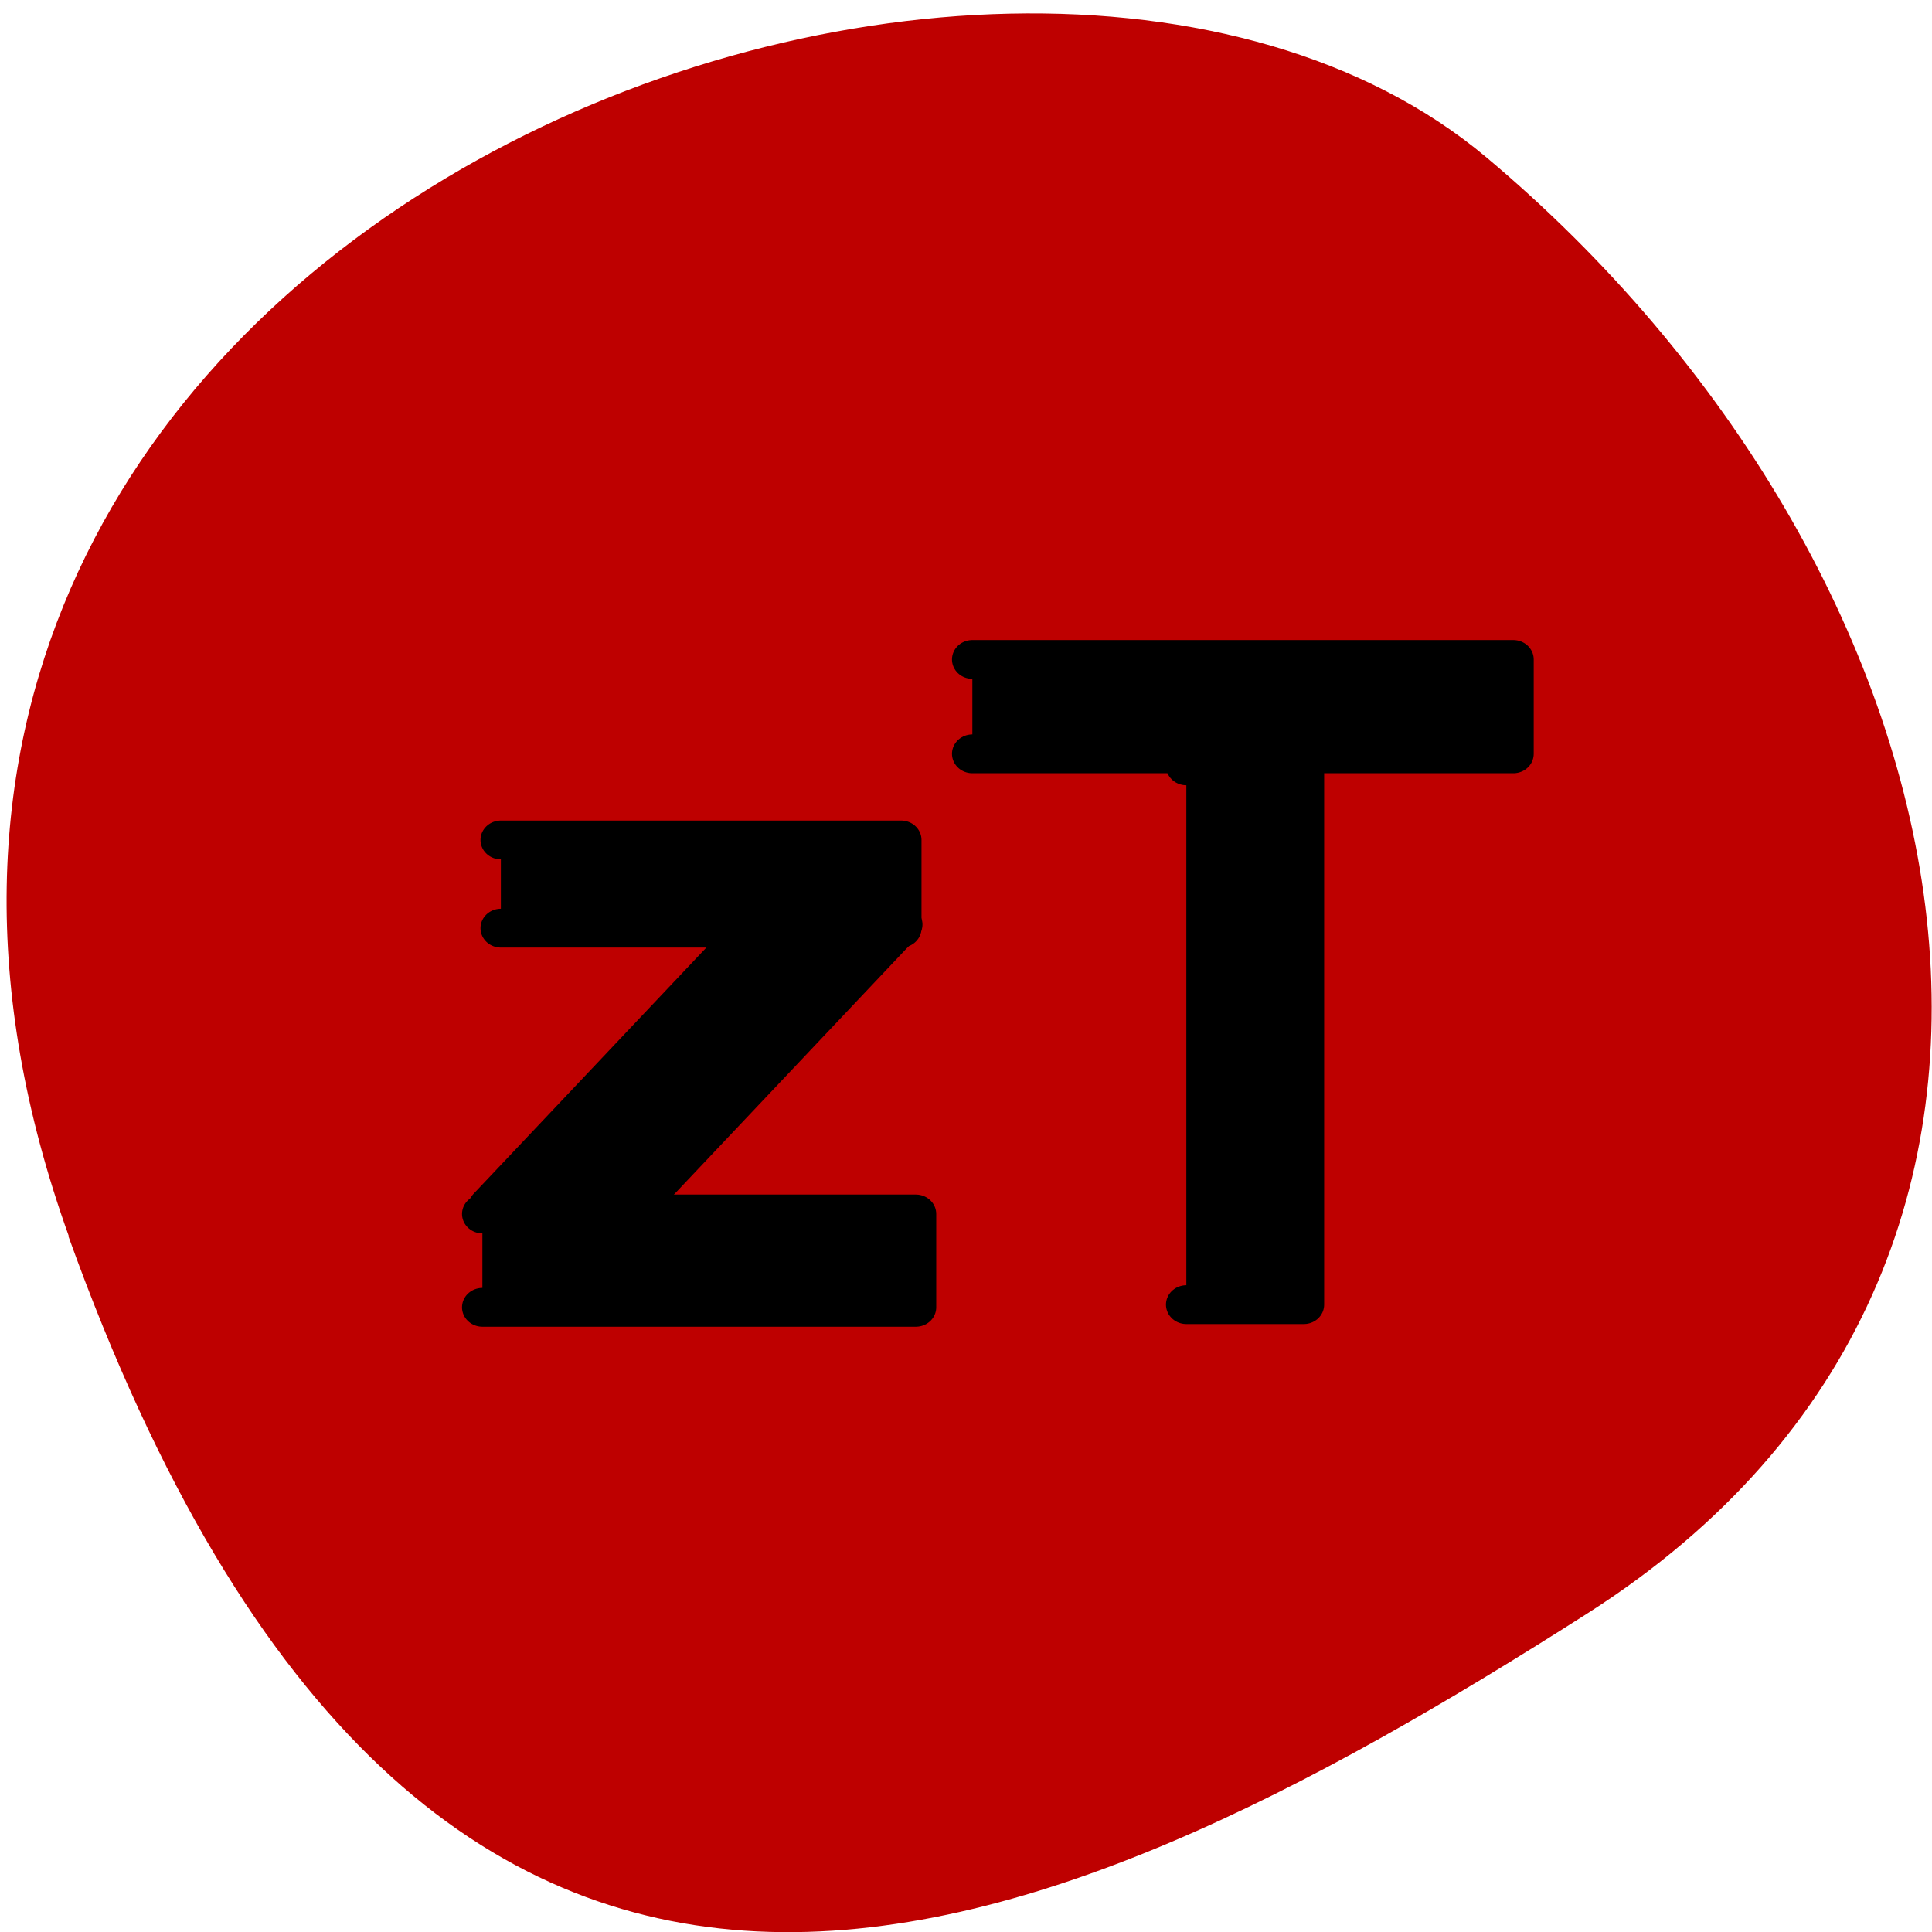 <svg xmlns="http://www.w3.org/2000/svg" viewBox="0 0 22 22"><path d="m 0.785 14.08 c -4.094 -11.387 10.617 -16.922 16.14 -12.289 c 5.527 4.637 7.418 12.582 1.156 16.578 c -6.262 3.996 -13.207 7.098 -17.301 -4.289" fill="#be0000"/><g stroke="#000" stroke-linejoin="round" stroke-linecap="round" stroke-width="2"><g transform="matrix(0.232 0 0 0.221 3.554 3.819)"><path d="m 32.407 16.698 h 26.553 v 4.863 h -26.553"/><path d="m 42.91 22.18 h 5.764 v 27.762 h -5.764"/><path d="m 9.265 25.999 h 19.646 v 4.544 h -19.646"/><path d="m 8.358 45.27 h 21.276 v 4.81 h -21.276"/></g><path d="m -28.889 36.481 l 24.18 0.002 l 0.007 5.333 l -24.18 -0.002" transform="matrix(0.155 -0.164 0.178 0.142 3.554 3.819)"/></g></svg>